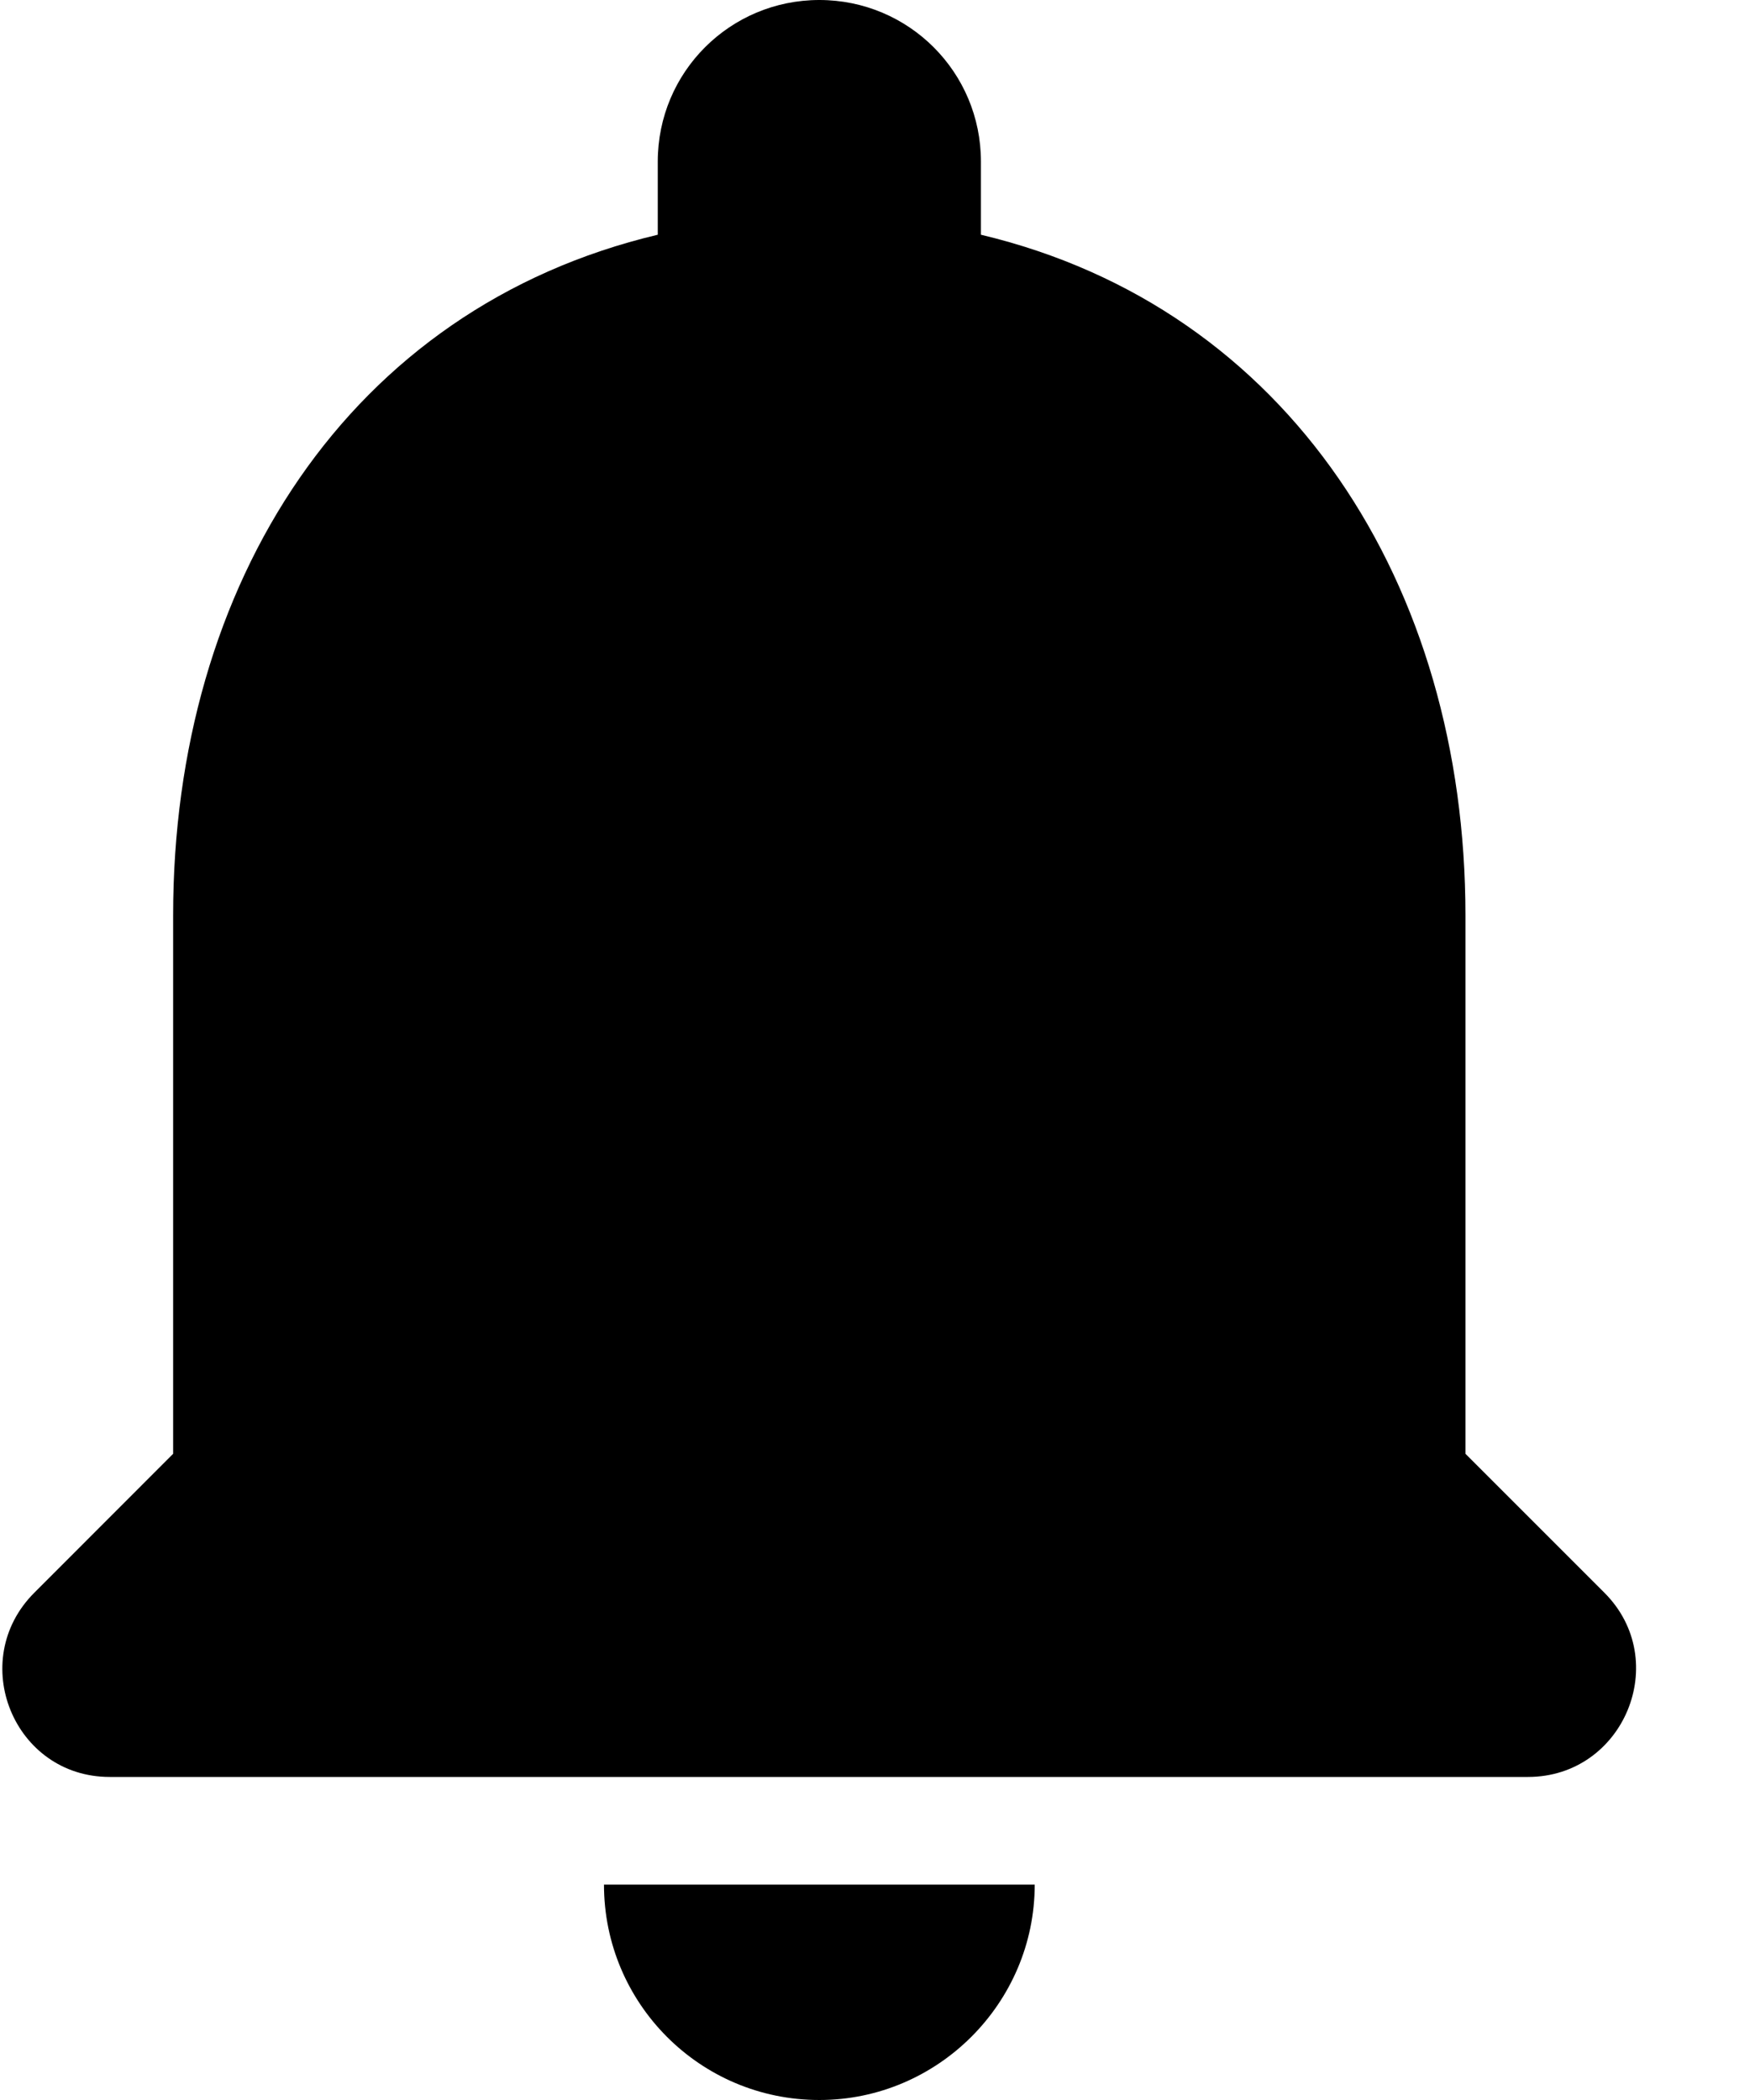 <svg width="15" height="18" viewBox="0 0 15 18" fill="none" xmlns="http://www.w3.org/2000/svg">
<path d="M7.023 18C8.038 18 8.869 17.169 8.869 16.154H5.177C5.177 17.169 5.998 18 7.023 18ZM12.561 12.461V7.846C12.561 5.012 11.047 2.64 8.408 2.012V1.385C8.408 0.618 7.789 0 7.023 0C6.257 0 5.638 0.618 5.638 1.385V2.012C2.989 2.64 1.484 5.003 1.484 7.846V12.461L0.294 13.652C-0.288 14.234 0.118 15.231 0.94 15.231H13.097C13.918 15.231 14.334 14.234 13.752 13.652L12.561 12.461Z" fill="black"/>
</svg>
